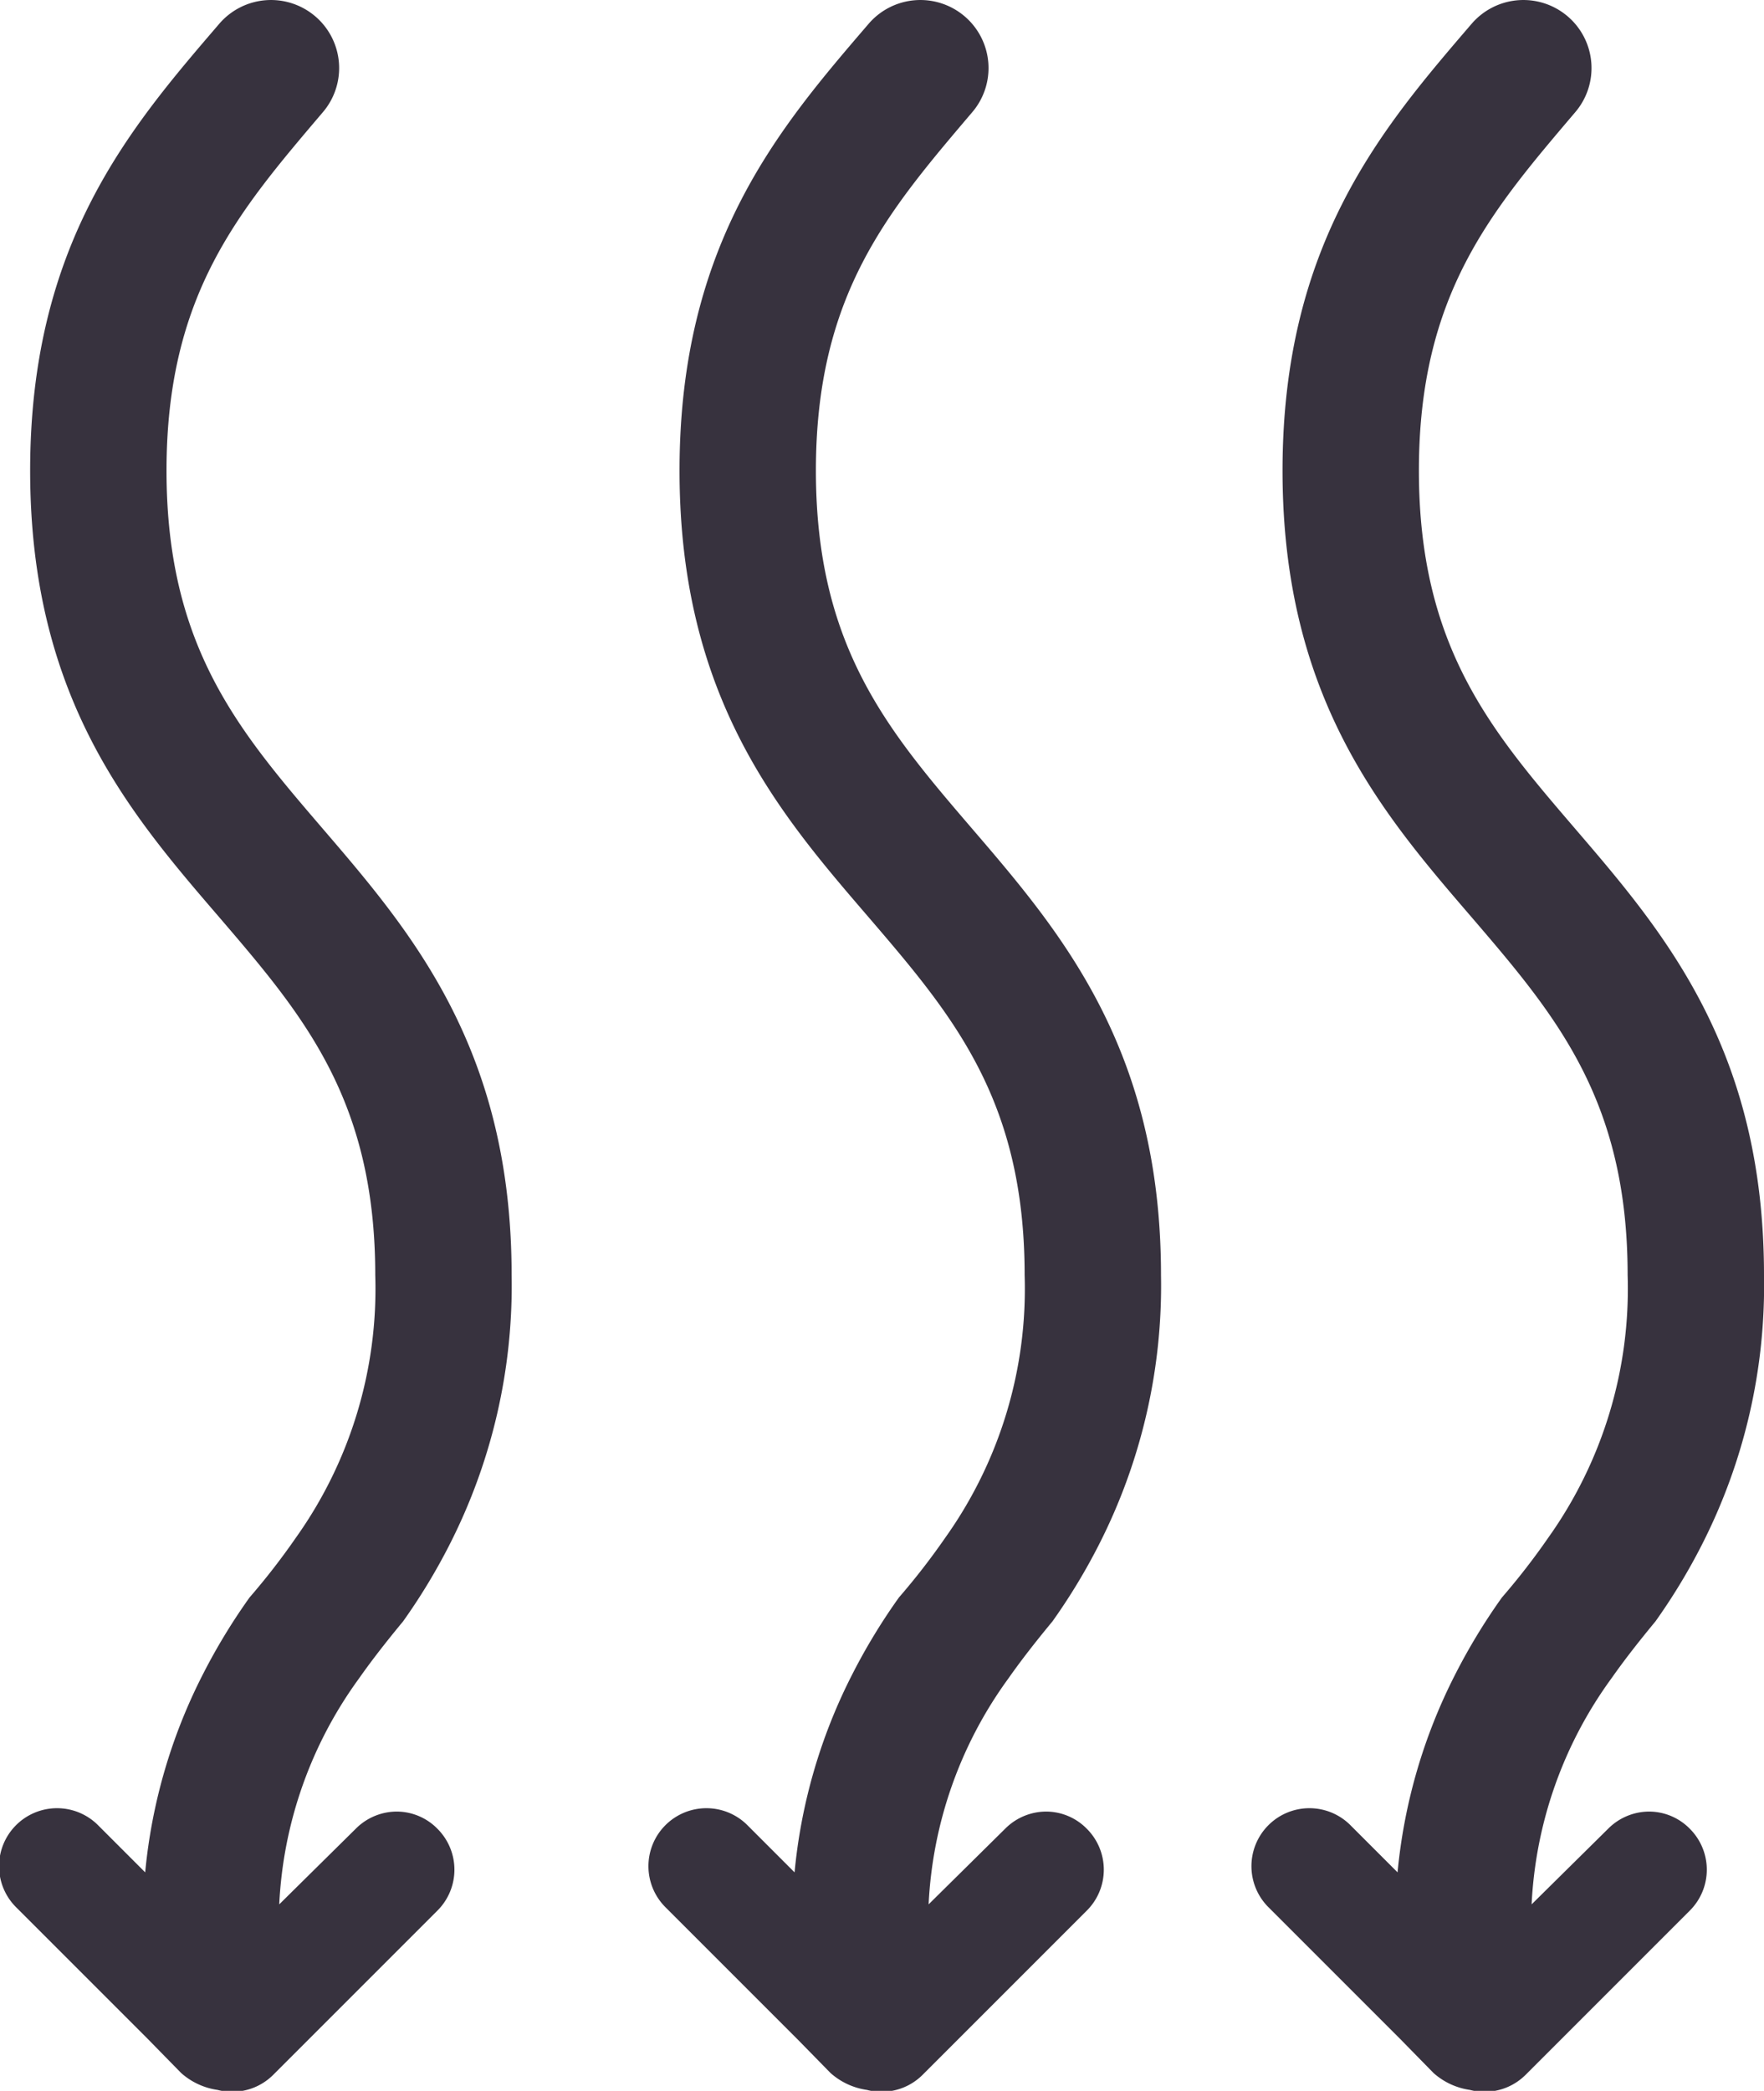 <svg id="b7231154-fbd0-46d0-b8e2-ccd0f0596481" data-name="Capa 1" xmlns="http://www.w3.org/2000/svg" viewBox="0 0 76.06 90.14"><defs><style>.f9021b51-9aa6-497d-a3eb-287b7f0a3bc6{fill:#37323e;}</style></defs><title>minima</title><path class="f9021b51-9aa6-497d-a3eb-287b7f0a3bc6" d="M80.22,5.61a2.93,2.93,0,0,1,.31,4.14C76.92,14,73.8,17.6,73.8,25.19s3.12,11.22,6.73,15.43c3.82,4.45,8.15,9.49,8.15,19.25A24.59,24.59,0,0,1,86,71.5a26.14,26.14,0,0,1-2,3.3,0,0,0,0,1,0,0c-.67.81-1.31,1.62-1.9,2.46A18,18,0,0,0,78.66,87L82,83.7A2.5,2.5,0,0,1,83.72,83a2.46,2.46,0,0,1,1.76.74,2.49,2.49,0,0,1,0,3.53l-6.36,6.36-.71.71a2.5,2.5,0,0,1-1.77.74A2.44,2.44,0,0,1,76,95a3,3,0,0,1-1.57-.73L73,92.81l-5.66-5.66a2.5,2.5,0,1,1,3.54-3.53l2,2a23.59,23.59,0,0,1,2.5-8.56,26,26,0,0,1,2-3.29s0,0,0,0a30,30,0,0,0,2-2.58.08.08,0,0,0,0,0A18.49,18.49,0,0,0,82.8,59.87c0-7.58-3.12-11.22-6.73-15.43C72.25,40,67.92,35,67.92,25.19s4.33-14.81,8.15-19.26A2.94,2.94,0,0,1,80.22,5.61Z" transform="translate(-12.62 -4.9)"/><path class="f9021b51-9aa6-497d-a3eb-287b7f0a3bc6" d="M54.22,5.61a2.93,2.93,0,0,1,.31,4.14C50.92,14,47.8,17.6,47.8,25.19s3.12,11.22,6.73,15.43c3.82,4.45,8.15,9.49,8.15,19.25A24.59,24.59,0,0,1,60,71.5a26.14,26.14,0,0,1-2,3.3,0,0,0,0,1,0,0c-.67.81-1.31,1.62-1.9,2.46A18,18,0,0,0,52.66,87L56,83.7A2.5,2.5,0,0,1,57.72,83a2.46,2.46,0,0,1,1.76.74,2.49,2.49,0,0,1,0,3.53l-6.36,6.36-.71.71a2.5,2.5,0,0,1-1.77.74A2.44,2.44,0,0,1,50,95a3,3,0,0,1-1.57-.73L47,92.81l-5.66-5.66a2.5,2.5,0,1,1,3.54-3.53l2,2a23.59,23.59,0,0,1,2.5-8.56,26,26,0,0,1,2-3.29s0,0,0,0a30,30,0,0,0,2-2.58.08.08,0,0,0,0,0A18.49,18.49,0,0,0,56.8,59.87c0-7.58-3.12-11.22-6.73-15.43C46.25,40,41.92,35,41.92,25.19s4.33-14.81,8.15-19.26A2.94,2.94,0,0,1,54.22,5.61Z" transform="translate(-12.62 -4.9)"/><path class="f9021b51-9aa6-497d-a3eb-287b7f0a3bc6" d="M26.22,5.61a2.93,2.93,0,0,1,.31,4.14C22.92,14,19.8,17.6,19.8,25.19s3.12,11.22,6.73,15.43c3.82,4.45,8.15,9.49,8.15,19.25A24.59,24.59,0,0,1,32,71.5a26.14,26.14,0,0,1-2,3.3,0,0,0,0,1,0,0c-.67.81-1.31,1.62-1.9,2.46A18,18,0,0,0,24.66,87L28,83.7A2.5,2.5,0,0,1,29.72,83a2.46,2.46,0,0,1,1.76.74,2.49,2.49,0,0,1,0,3.53l-6.36,6.36-.71.71a2.5,2.5,0,0,1-1.77.74A2.44,2.44,0,0,1,22,95a3,3,0,0,1-1.57-.73L19,92.81l-5.66-5.66a2.5,2.5,0,1,1,3.54-3.53l2,2a23.59,23.59,0,0,1,2.5-8.56,26,26,0,0,1,2-3.29s0,0,0,0a30,30,0,0,0,2-2.58.08.08,0,0,0,0,0A18.49,18.49,0,0,0,28.8,59.87c0-7.58-3.12-11.22-6.73-15.43C18.25,40,13.92,35,13.92,25.19s4.33-14.81,8.15-19.26A2.94,2.94,0,0,1,26.22,5.61Z" transform="translate(-12.62 -4.9)"/></svg>